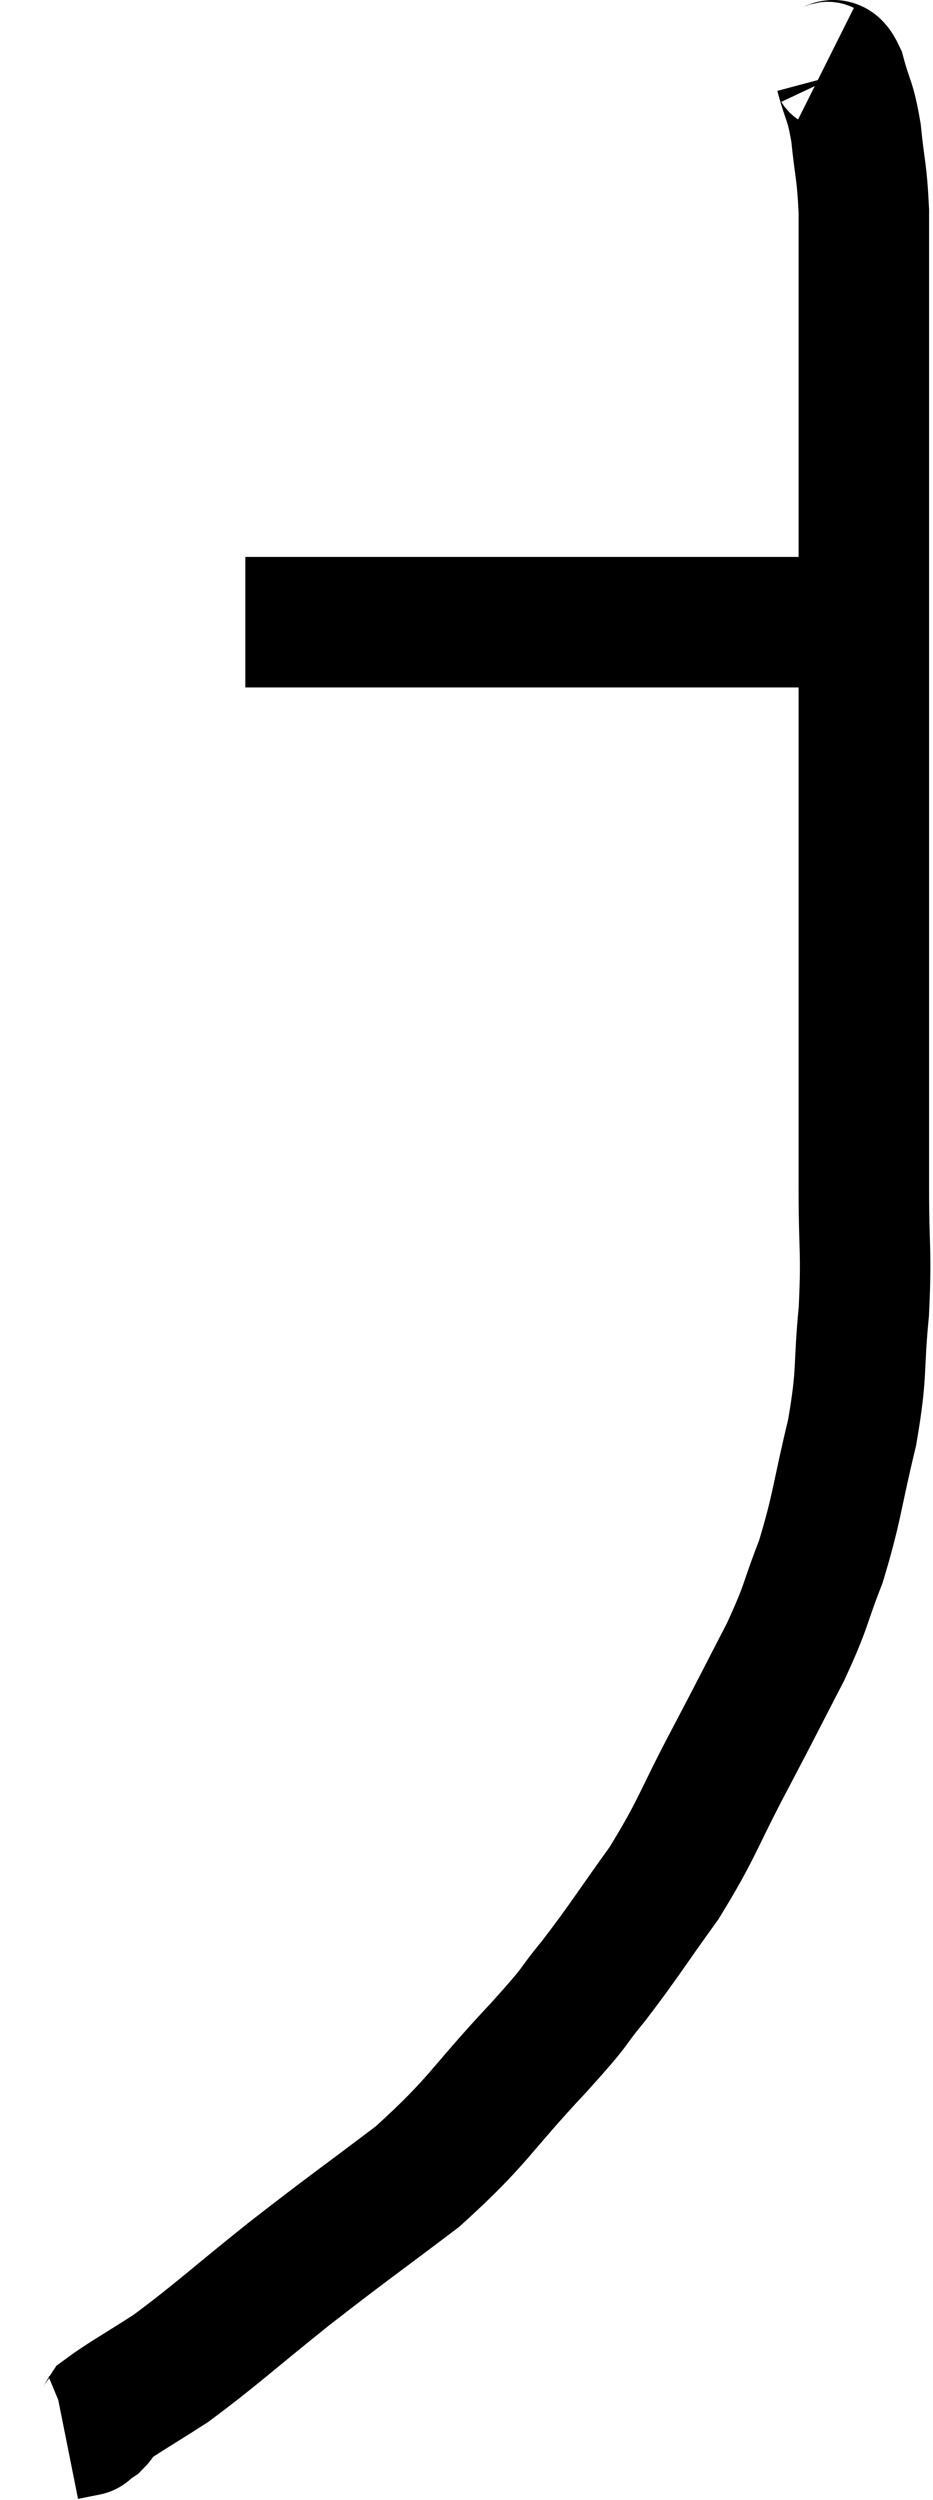 <svg xmlns="http://www.w3.org/2000/svg" viewBox="14.9 2.465 14.3 38.315" width="14.3" height="38.315"><path d="M 18.66 12 C 18.93 12, 18.69 12, 19.2 12 C 19.95 12, 19.935 12, 20.7 12 C 21.48 12, 21.195 12, 22.26 12 C 23.61 12, 23.79 12, 24.96 12 C 25.95 12, 26.205 12, 26.94 12 C 27.42 12, 27.585 12, 27.9 12 C 28.05 12, 28.125 12, 28.2 12 C 28.2 12, 28.2 12, 28.2 12 L 28.2 12" fill="none" stroke="black" stroke-width="2"></path><path d="M 27.54 3.48 C 27.66 3.54, 27.66 3.345, 27.78 3.6 C 27.9 4.05, 27.93 3.975, 28.02 4.5 C 28.08 5.1, 28.11 5.07, 28.14 5.7 C 28.14 6.36, 28.14 6.285, 28.14 7.02 C 28.14 7.83, 28.14 7.935, 28.14 8.64 C 28.14 9.24, 28.14 9.12, 28.14 9.84 C 28.14 10.68, 28.14 10.53, 28.14 11.52 C 28.14 12.66, 28.14 12.795, 28.14 13.8 C 28.14 14.67, 28.14 14.535, 28.14 15.54 C 28.14 16.68, 28.14 16.86, 28.14 17.82 C 28.14 18.6, 28.14 18.66, 28.14 19.38 C 28.14 20.04, 28.14 19.905, 28.14 20.7 C 28.14 21.63, 28.185 21.63, 28.14 22.56 C 28.05 23.49, 28.125 23.46, 27.96 24.42 C 27.72 25.41, 27.735 25.56, 27.48 26.4 C 27.21 27.09, 27.285 27.03, 26.94 27.78 C 26.52 28.59, 26.565 28.515, 26.1 29.4 C 25.59 30.36, 25.605 30.465, 25.08 31.32 C 24.54 32.07, 24.48 32.19, 24 32.82 C 23.58 33.33, 23.835 33.09, 23.16 33.84 C 22.23 34.83, 22.26 34.95, 21.3 35.82 C 20.31 36.57, 20.265 36.585, 19.32 37.32 C 18.42 38.04, 18.225 38.235, 17.52 38.76 C 17.01 39.09, 16.785 39.21, 16.5 39.42 C 16.44 39.51, 16.455 39.525, 16.38 39.6 C 16.29 39.66, 16.245 39.69, 16.2 39.72 C 16.2 39.72, 16.2 39.72, 16.2 39.72 C 16.2 39.72, 16.275 39.705, 16.2 39.72 L 15.9 39.78" fill="none" stroke="black" stroke-width="2"></path></svg>